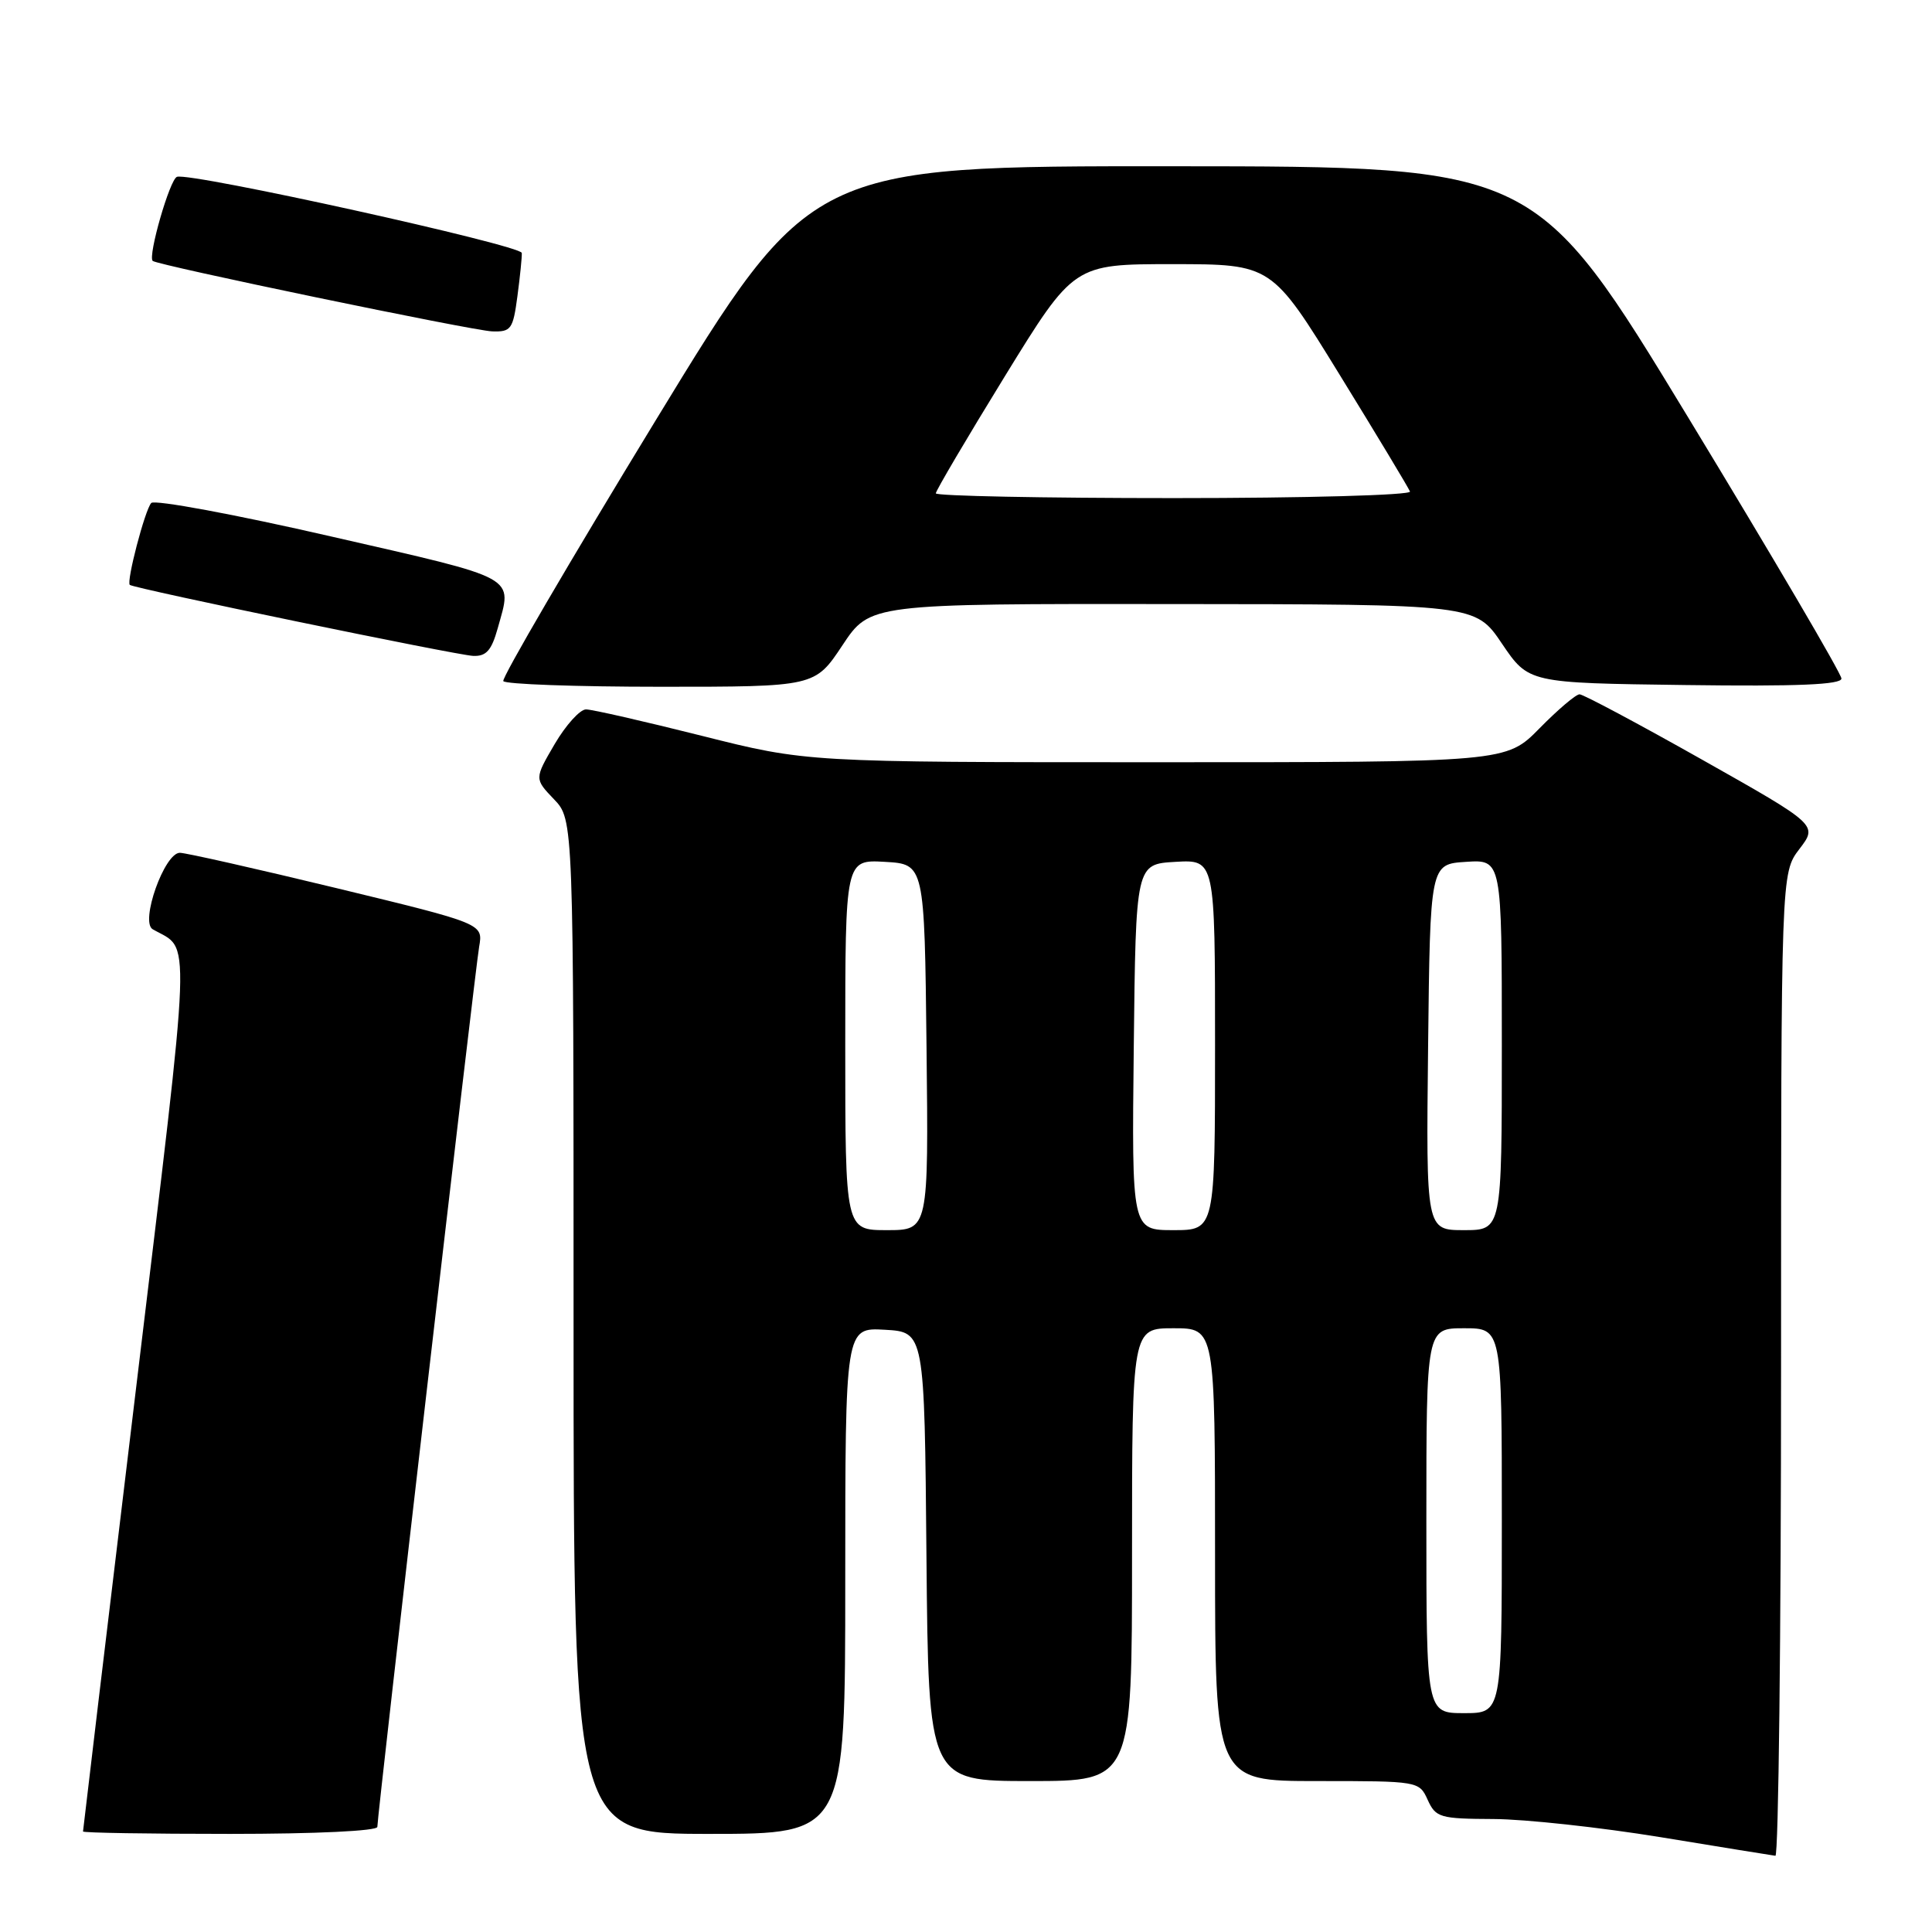 <?xml version="1.0" encoding="UTF-8" standalone="no"?>
<!DOCTYPE svg PUBLIC "-//W3C//DTD SVG 1.1//EN" "http://www.w3.org/Graphics/SVG/1.1/DTD/svg11.dtd" >
<svg xmlns="http://www.w3.org/2000/svg" xmlns:xlink="http://www.w3.org/1999/xlink" version="1.1" viewBox="0 0 256 256">
 <g >
 <path fill="currentColor"
d=" M 236.00 180.84 C 236.00 115.69 236.00 115.69 238.43 112.50 C 240.87 109.31 240.87 109.31 225.52 100.65 C 217.08 95.89 209.78 92.00 209.30 92.00 C 208.81 92.00 206.43 94.03 204.00 96.50 C 199.58 101.00 199.58 101.00 153.24 101.00 C 106.90 101.00 106.90 101.00 93.00 97.50 C 85.36 95.58 78.45 94.00 77.65 94.00 C 76.85 94.00 74.98 96.07 73.50 98.59 C 70.81 103.19 70.81 103.19 73.40 105.90 C 76.00 108.61 76.00 108.61 76.00 175.80 C 76.00 243.00 76.00 243.00 94.00 243.00 C 112.00 243.00 112.00 243.00 112.00 209.45 C 112.00 175.90 112.00 175.90 117.25 176.20 C 122.50 176.50 122.50 176.50 122.76 206.25 C 123.03 236.00 123.03 236.00 136.51 236.00 C 150.00 236.00 150.00 236.00 150.00 206.00 C 150.00 176.00 150.00 176.00 155.50 176.00 C 161.00 176.00 161.00 176.00 161.00 206.00 C 161.00 236.00 161.00 236.00 174.52 236.00 C 187.97 236.00 188.05 236.01 189.18 238.50 C 190.25 240.84 190.80 241.00 197.91 241.03 C 202.08 241.05 212.03 242.13 220.00 243.43 C 227.97 244.74 234.84 245.85 235.25 245.90 C 235.66 245.96 236.00 216.68 236.00 180.84 Z  M 50.00 242.07 C 50.00 240.46 62.93 128.66 63.49 125.44 C 64.02 122.39 64.02 122.39 44.62 117.69 C 33.95 115.11 24.60 113.00 23.83 113.00 C 21.79 113.00 18.54 122.15 20.23 123.13 C 25.35 126.08 25.51 121.70 17.97 184.43 C 14.13 216.29 11.00 242.51 11.00 242.68 C 11.00 242.86 19.77 243.00 30.50 243.00 C 41.87 243.00 50.00 242.61 50.00 242.07 Z  M 111.63 85.50 C 115.28 80.00 115.28 80.00 155.39 80.04 C 195.50 80.07 195.50 80.07 199.02 85.29 C 202.55 90.50 202.55 90.50 223.27 90.77 C 238.21 90.97 244.00 90.72 244.00 89.91 C 244.00 89.28 234.89 73.76 223.75 55.41 C 203.50 22.05 203.50 22.05 155.46 22.03 C 107.43 22.00 107.43 22.00 86.85 55.75 C 75.53 74.31 66.46 89.84 66.69 90.25 C 66.93 90.66 76.31 91.00 87.55 91.00 C 107.98 91.00 107.98 91.00 111.63 85.50 Z  M 65.95 83.25 C 67.90 76.23 68.98 76.83 43.90 71.09 C 31.20 68.17 20.46 66.18 20.04 66.65 C 19.20 67.57 16.72 77.08 17.20 77.50 C 17.75 77.98 60.46 86.81 62.70 86.91 C 64.43 86.98 65.13 86.19 65.95 83.25 Z  M 68.56 39.25 C 68.91 36.64 69.17 34.06 69.14 33.52 C 69.09 32.50 25.25 22.81 23.45 23.43 C 22.50 23.75 19.58 33.91 20.23 34.57 C 20.80 35.13 62.63 43.82 65.22 43.91 C 67.72 43.99 67.98 43.63 68.56 39.25 Z  M 189.00 201.50 C 189.00 176.00 189.00 176.00 194.00 176.00 C 199.00 176.00 199.00 176.00 199.00 201.50 C 199.00 227.00 199.00 227.00 194.00 227.00 C 189.00 227.00 189.00 227.00 189.00 201.50 Z  M 112.00 138.45 C 112.00 113.90 112.00 113.90 117.25 114.20 C 122.50 114.50 122.50 114.50 122.77 138.75 C 123.04 163.00 123.04 163.00 117.52 163.00 C 112.00 163.00 112.00 163.00 112.00 138.45 Z  M 150.23 138.75 C 150.50 114.50 150.50 114.50 155.75 114.20 C 161.00 113.90 161.00 113.90 161.00 138.45 C 161.00 163.00 161.00 163.00 155.48 163.00 C 149.96 163.00 149.96 163.00 150.23 138.75 Z  M 189.23 138.75 C 189.50 114.50 189.50 114.50 194.25 114.20 C 199.00 113.89 199.00 113.89 199.00 138.45 C 199.00 163.00 199.00 163.00 193.98 163.00 C 188.96 163.00 188.96 163.00 189.23 138.75 Z  M 124.00 65.37 C 124.00 65.03 128.11 58.05 133.14 49.87 C 142.29 35.00 142.29 35.00 155.39 35.00 C 168.50 35.01 168.50 35.01 177.50 49.64 C 182.45 57.68 186.65 64.66 186.83 65.13 C 187.02 65.61 172.98 66.00 155.58 66.00 C 138.21 66.00 124.00 65.72 124.00 65.37 Z "/>
</g>
</svg>